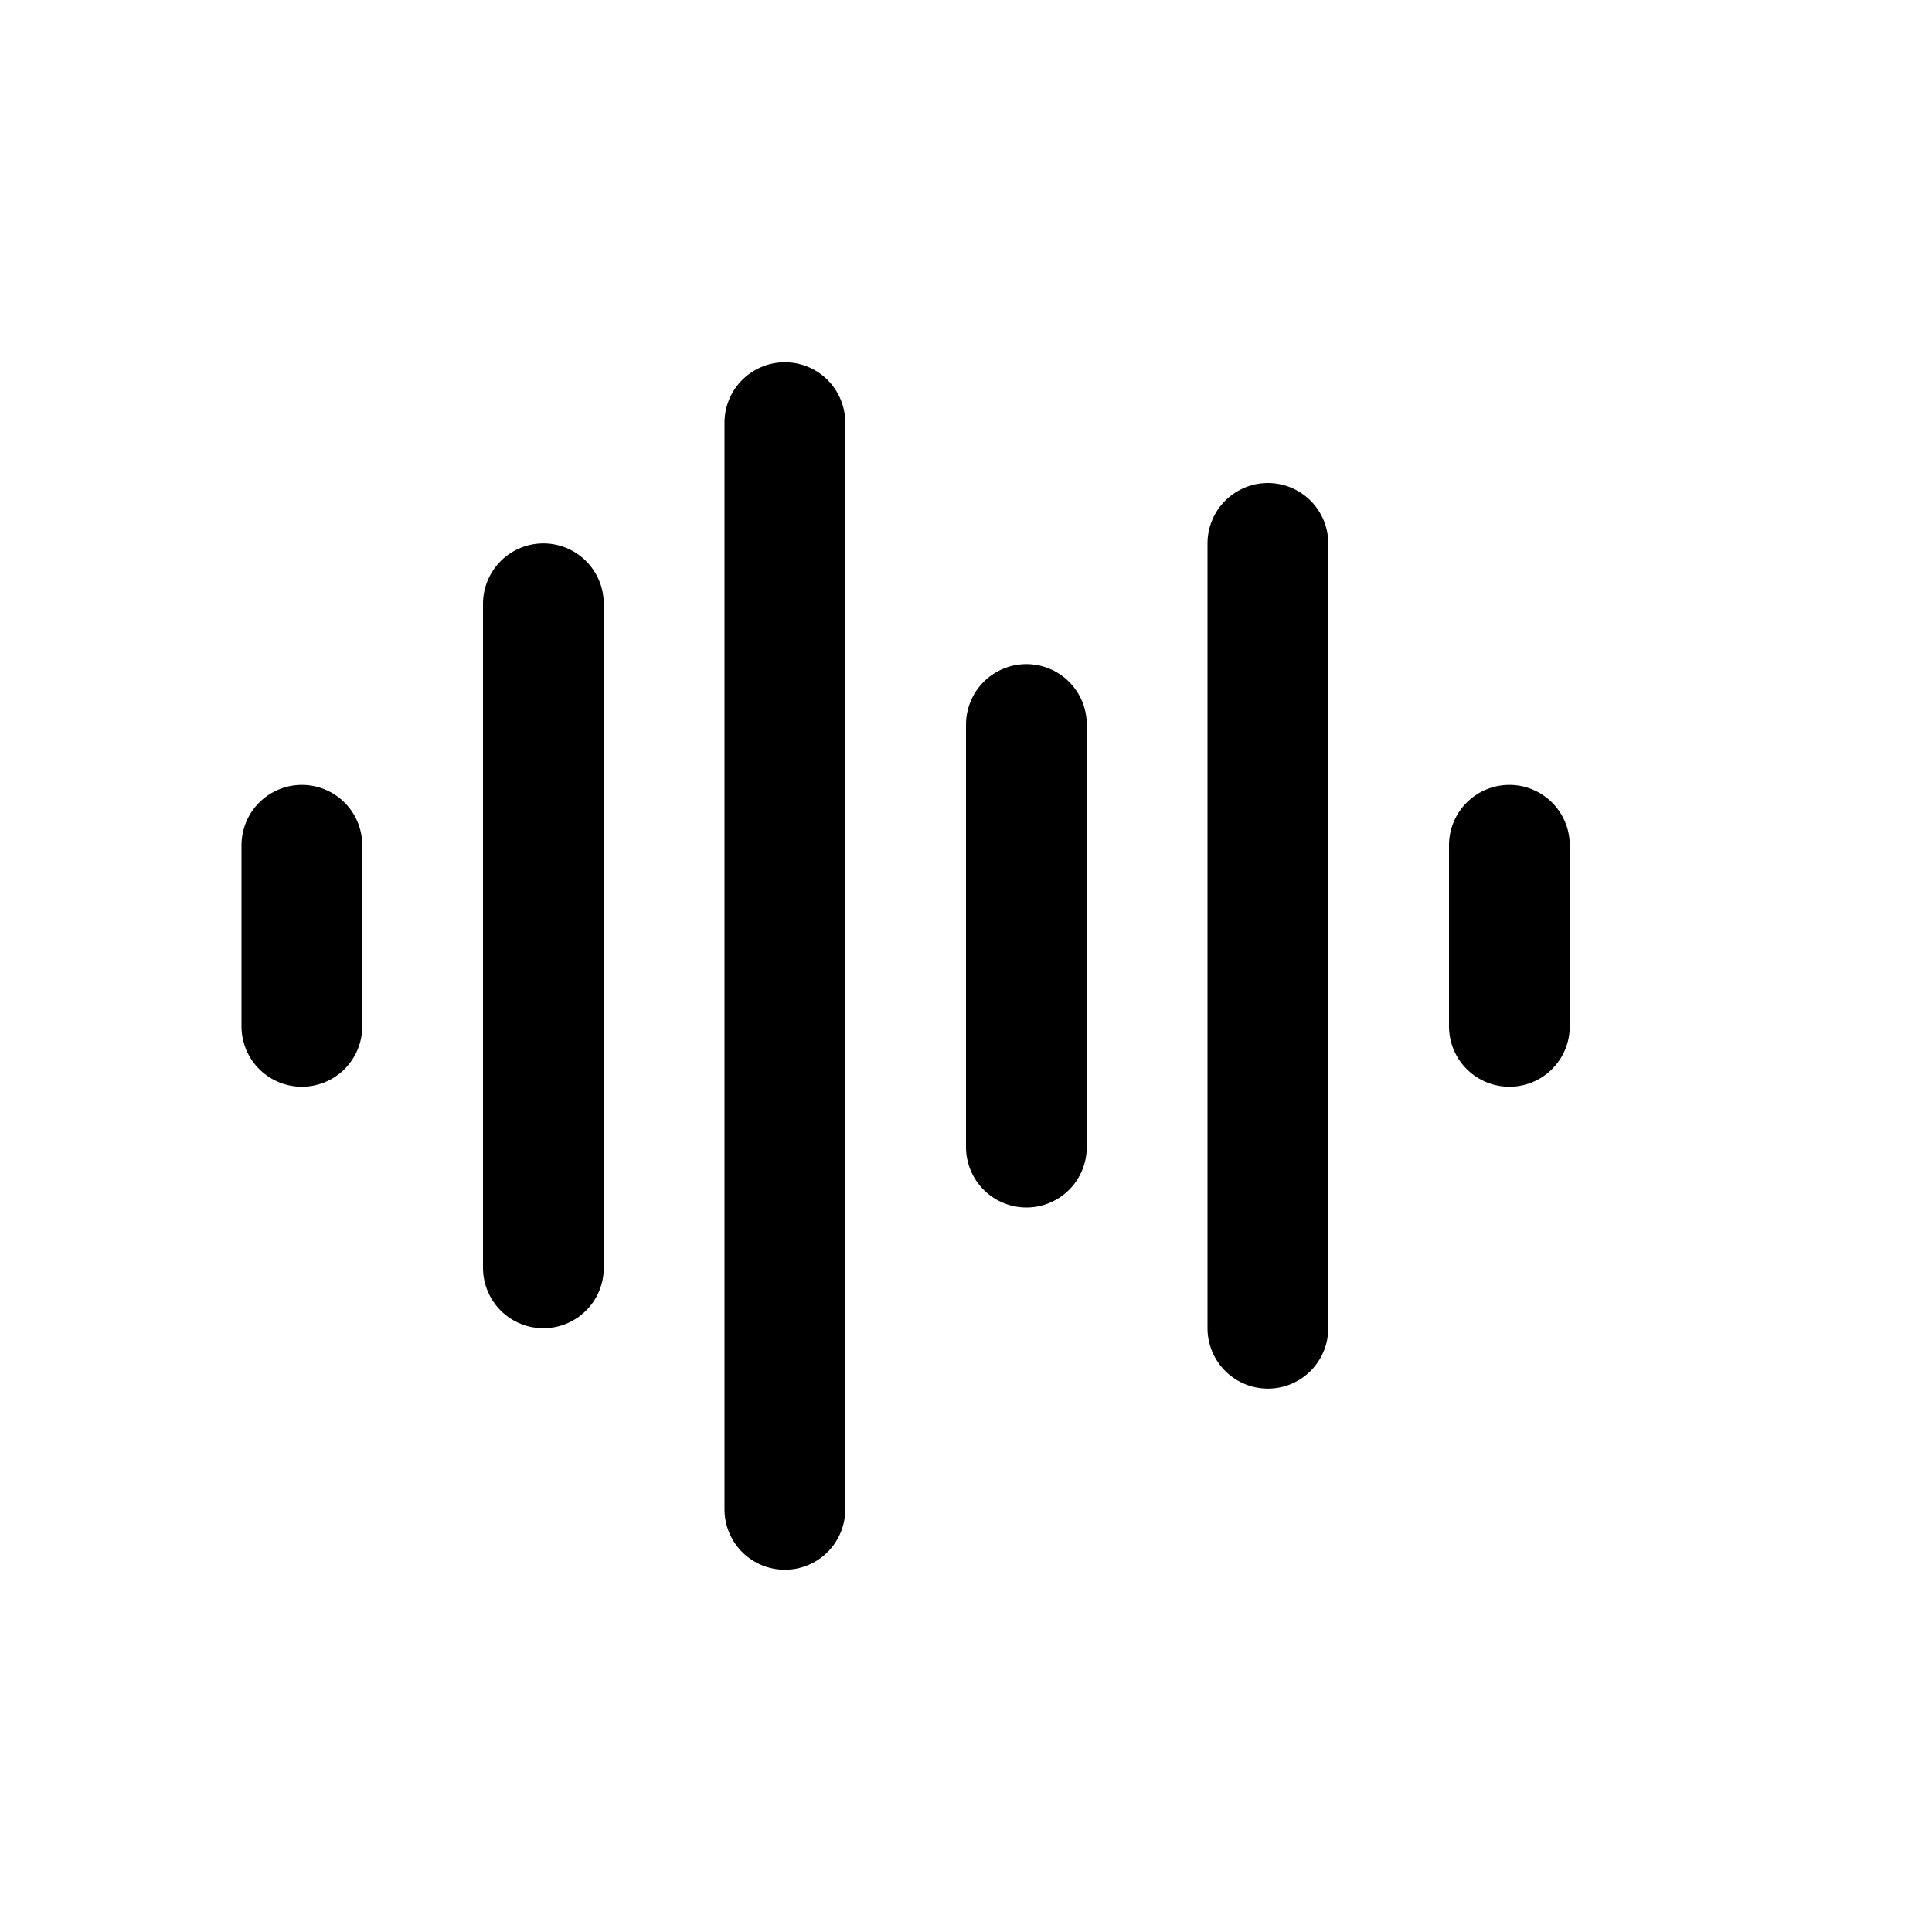 <svg xmlns="http://www.w3.org/2000/svg" width="16" height="16" viewBox="0 0 16 16" fill="none">
<g id="prompt-toolbar-audio-lines[prompt-kit,toolbar]">
<path id="Vector" d="M2.5 7V8.5M4.5 5V10.5M6.5 3.5V12.5M8.5 6V9.5M10.5 4.5V11M12.5 7V8.5" stroke="black" stroke-linecap="round" stroke-linejoin="round"/>
</g>
</svg>